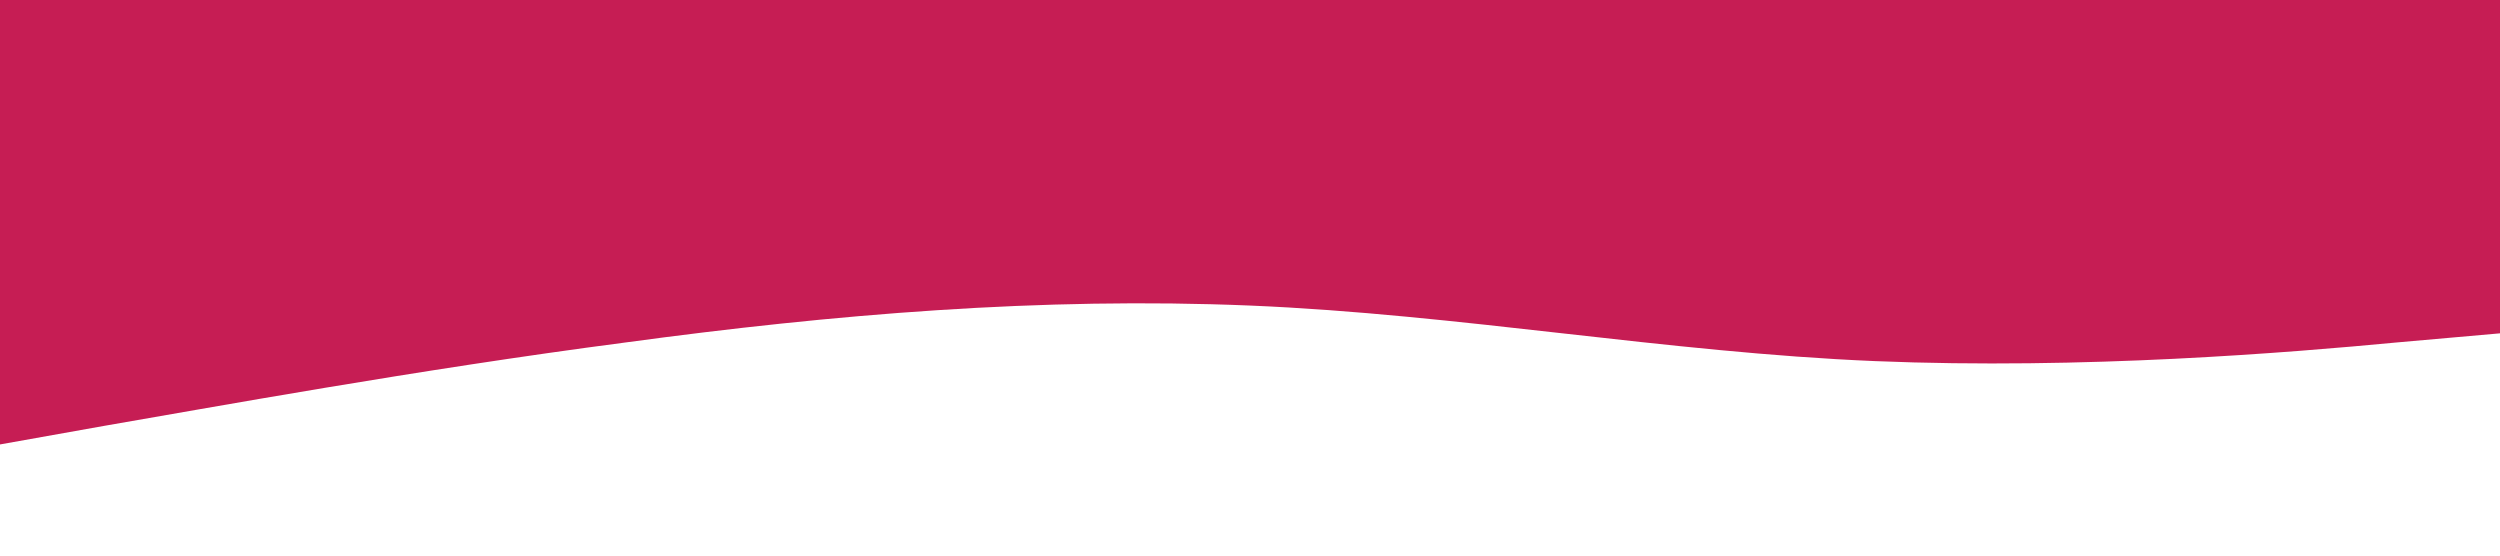 <?xml version="1.0" standalone="no"?><svg xmlns="http://www.w3.org/2000/svg" viewBox="0 0 1440 320"><path fill="#C61D54" fill-opacity="1" d="M0,256L60,245.3C120,235,240,213,360,197.3C480,181,600,171,720,176C840,181,960,203,1080,208C1200,213,1320,203,1380,197.3L1440,192L1440,0L1380,0C1320,0,1200,0,1080,0C960,0,840,0,720,0C600,0,480,0,360,0C240,0,120,0,60,0L0,0Z"></path></svg>